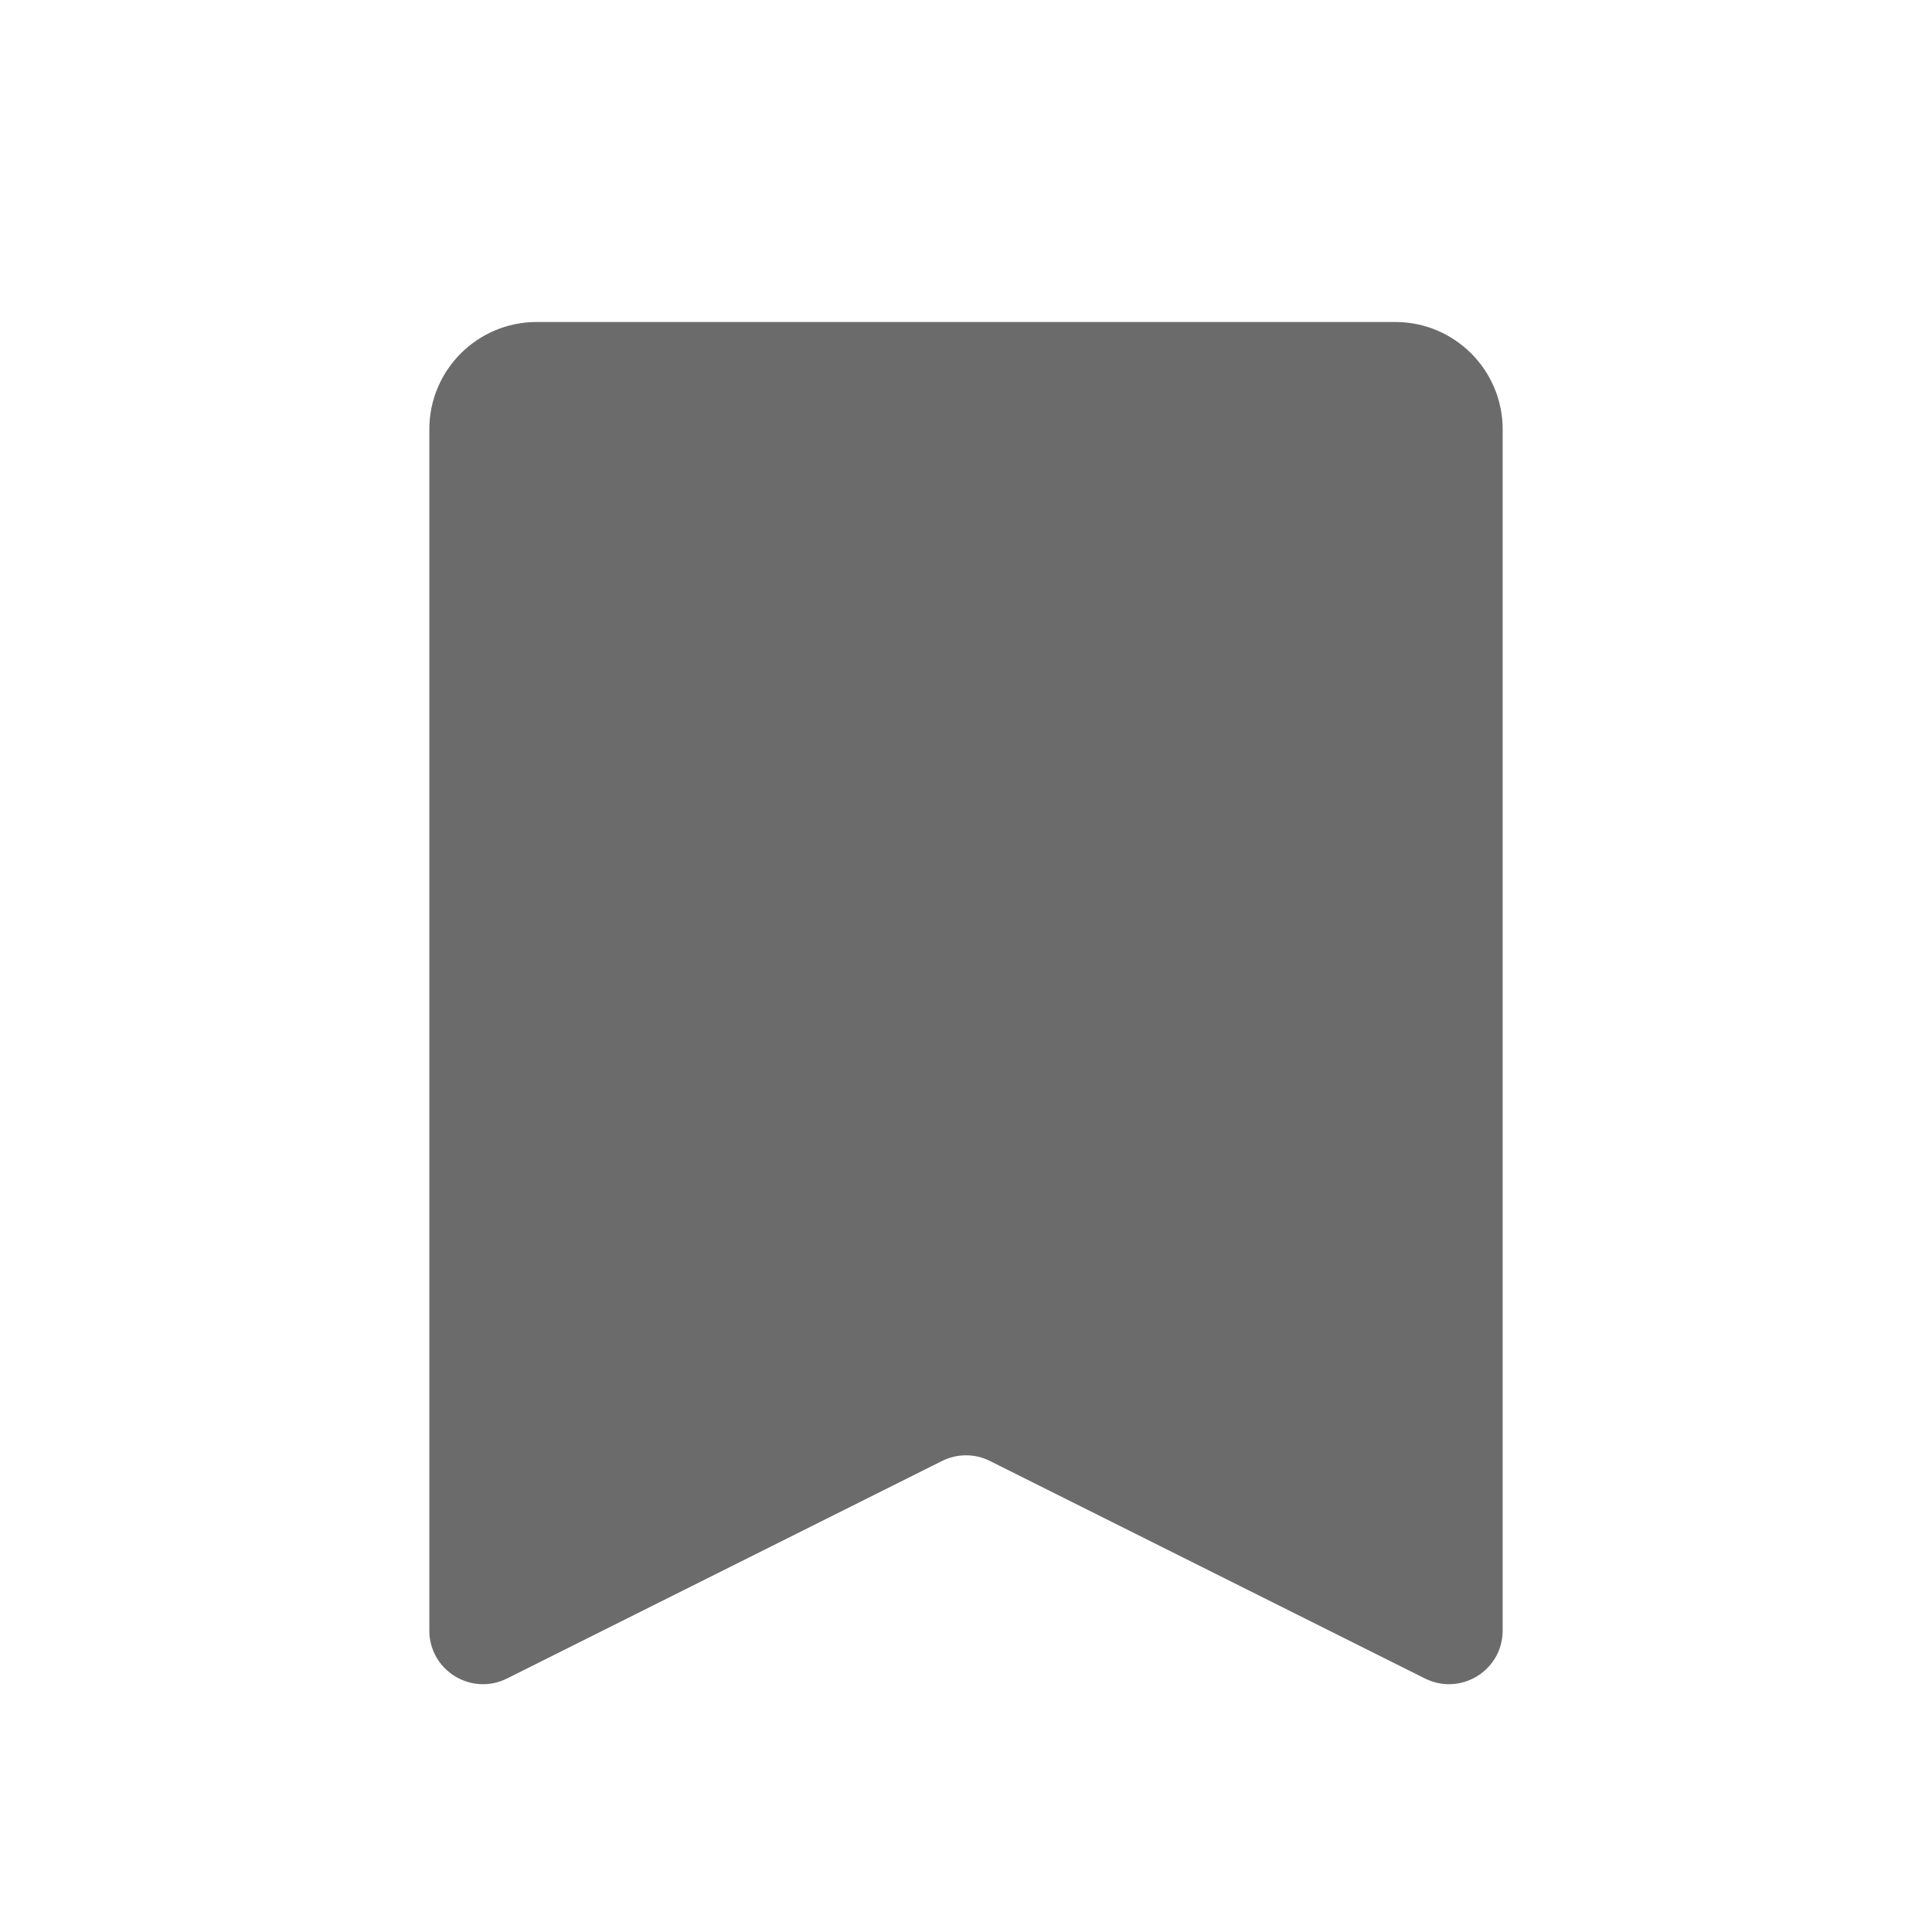 <svg width="18" height="18" viewBox="0 0 18 18" fill="none" xmlns="http://www.w3.org/2000/svg">
<path fill-rule="evenodd" clip-rule="evenodd" d="M4 4C4 3.448 4.448 3 5 3H13C13.552 3 14 3.448 14 4V15.191C14 15.563 13.609 15.804 13.276 15.638L9.224 13.612C9.083 13.541 8.917 13.541 8.776 13.612L4.724 15.638C4.391 15.804 4 15.563 4 15.191V4Z" fill="black" fill-opacity="0.58"/>
</svg>
